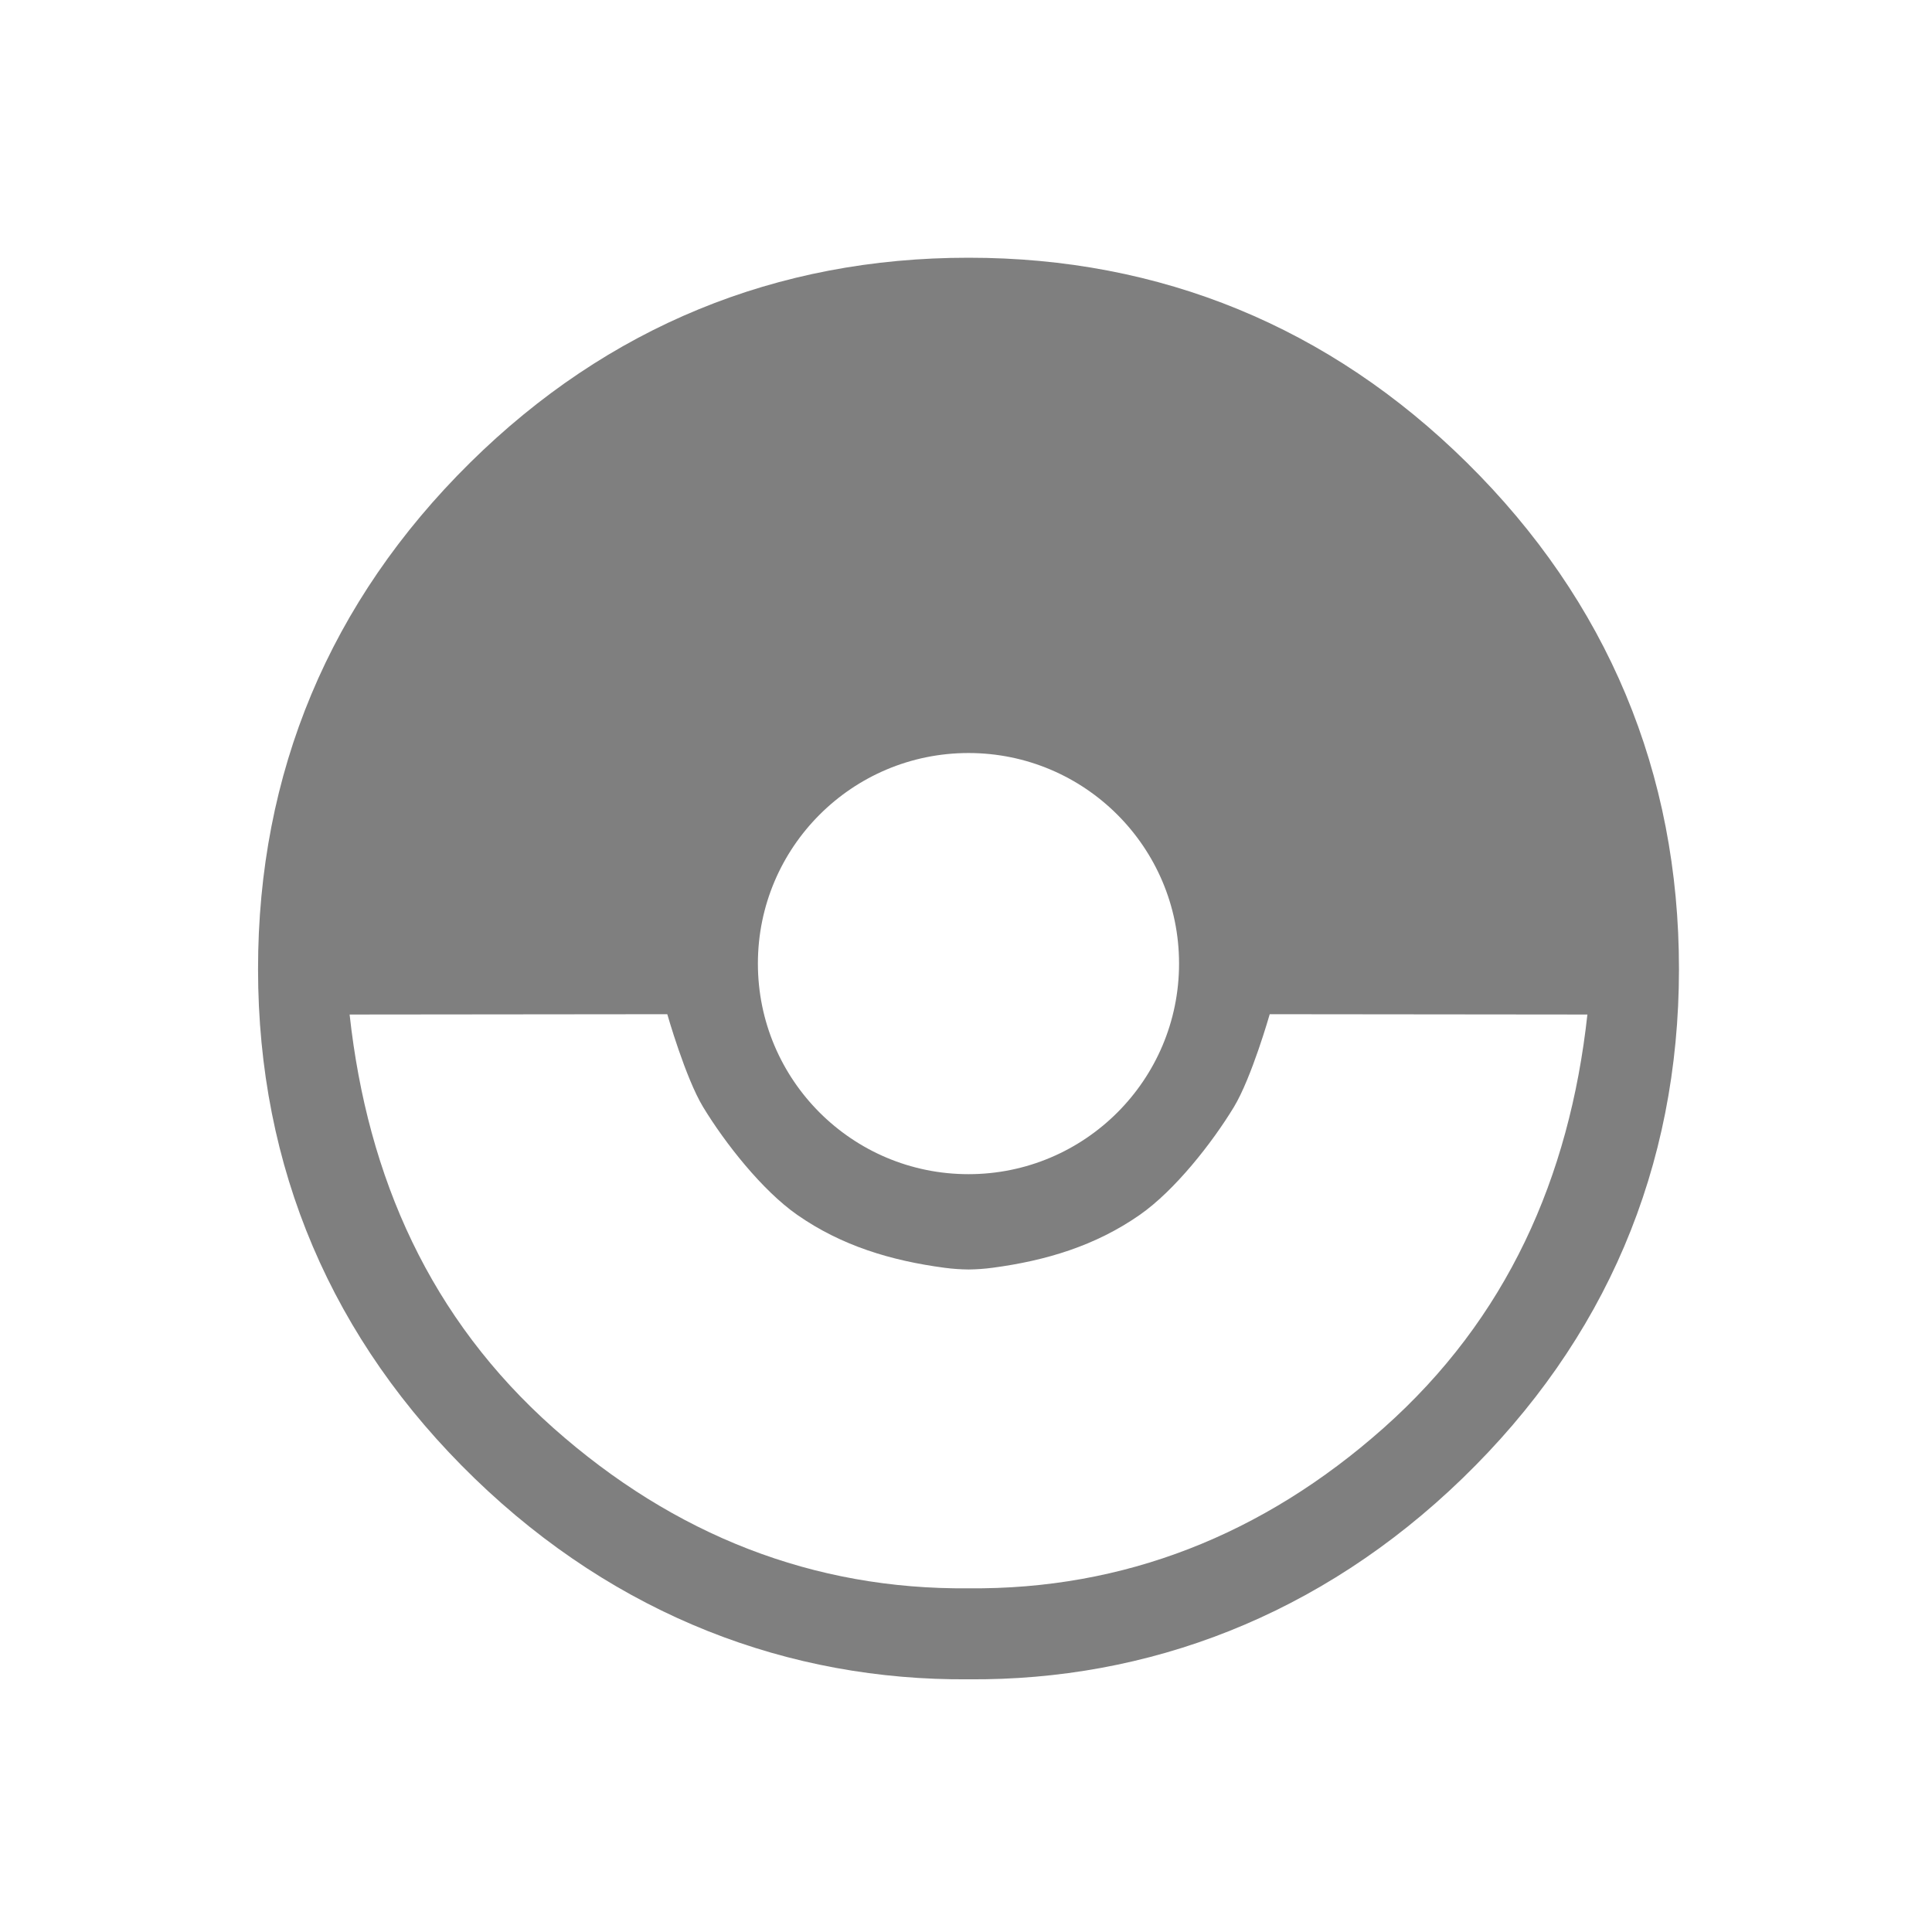 <?xml version="1.0" encoding="utf-8"?>
<!-- Generator: Adobe Illustrator 16.0.0, SVG Export Plug-In . SVG Version: 6.00 Build 0)  -->
<!DOCTYPE svg PUBLIC "-//W3C//DTD SVG 1.1//EN" "http://www.w3.org/Graphics/SVG/1.1/DTD/svg11.dtd">
<svg version="1.1" id="Layer_1" xmlns="http://www.w3.org/2000/svg" xmlns:xlink="http://www.w3.org/1999/xlink" x="0px" y="0px"
	 width="283.46px" height="283.46px" viewBox="0 0 283.46 283.46" enable-background="new 0 0 283.46 283.46" xml:space="preserve">
<path opacity="0.5" fill-rule="evenodd" clip-rule="evenodd" d="M142.093,110.482c17.063,0,30.896,13.832,30.896,30.896
	c0,17.063-13.833,30.895-30.896,30.895c-17.063,0-30.896-13.832-30.896-30.895C111.197,124.314,125.029,110.482,142.093,110.482
	 M68.973,67.882c-20.604,20.345-31.126,45.495-31.113,74.322c0.013,29.11,10.79,54.395,31.781,74.711
	c20.861,20.188,46.182,29.681,72.457,29.47c26.275,0.211,51.598-9.279,72.457-29.469c20.991-20.317,31.769-45.602,31.781-74.712
	c0.013-28.827-10.509-53.978-31.113-74.322c-20.173-19.919-44.934-30.08-73.125-30.068C113.906,37.802,89.146,47.963,68.973,67.882z
	 M142.098,186.258c1.167-0.014,2.347-0.094,3.537-0.254c7.809-1.041,15.08-3.215,21.601-7.768
	c5.115-3.569,10.599-10.536,13.802-15.82c2.594-4.278,5.254-13.613,5.254-13.613s45.343,0.047,46.608,0.047
	c-2.631,24.006-11.866,44.65-29.9,60.665c-17.737,15.752-38.199,23.733-60.895,23.521h-0.014
	c-22.695,0.212-43.157-7.77-60.896-23.521c-18.033-16.017-27.27-36.659-29.899-60.665c1.266,0,46.608-0.047,46.608-0.047
	s2.66,9.335,5.253,13.613c3.204,5.284,8.688,12.251,13.803,15.82c6.521,4.553,13.791,6.727,21.601,7.768
	c1.19,0.16,2.37,0.24,3.537,0.252V186.258z"/>
</svg>

